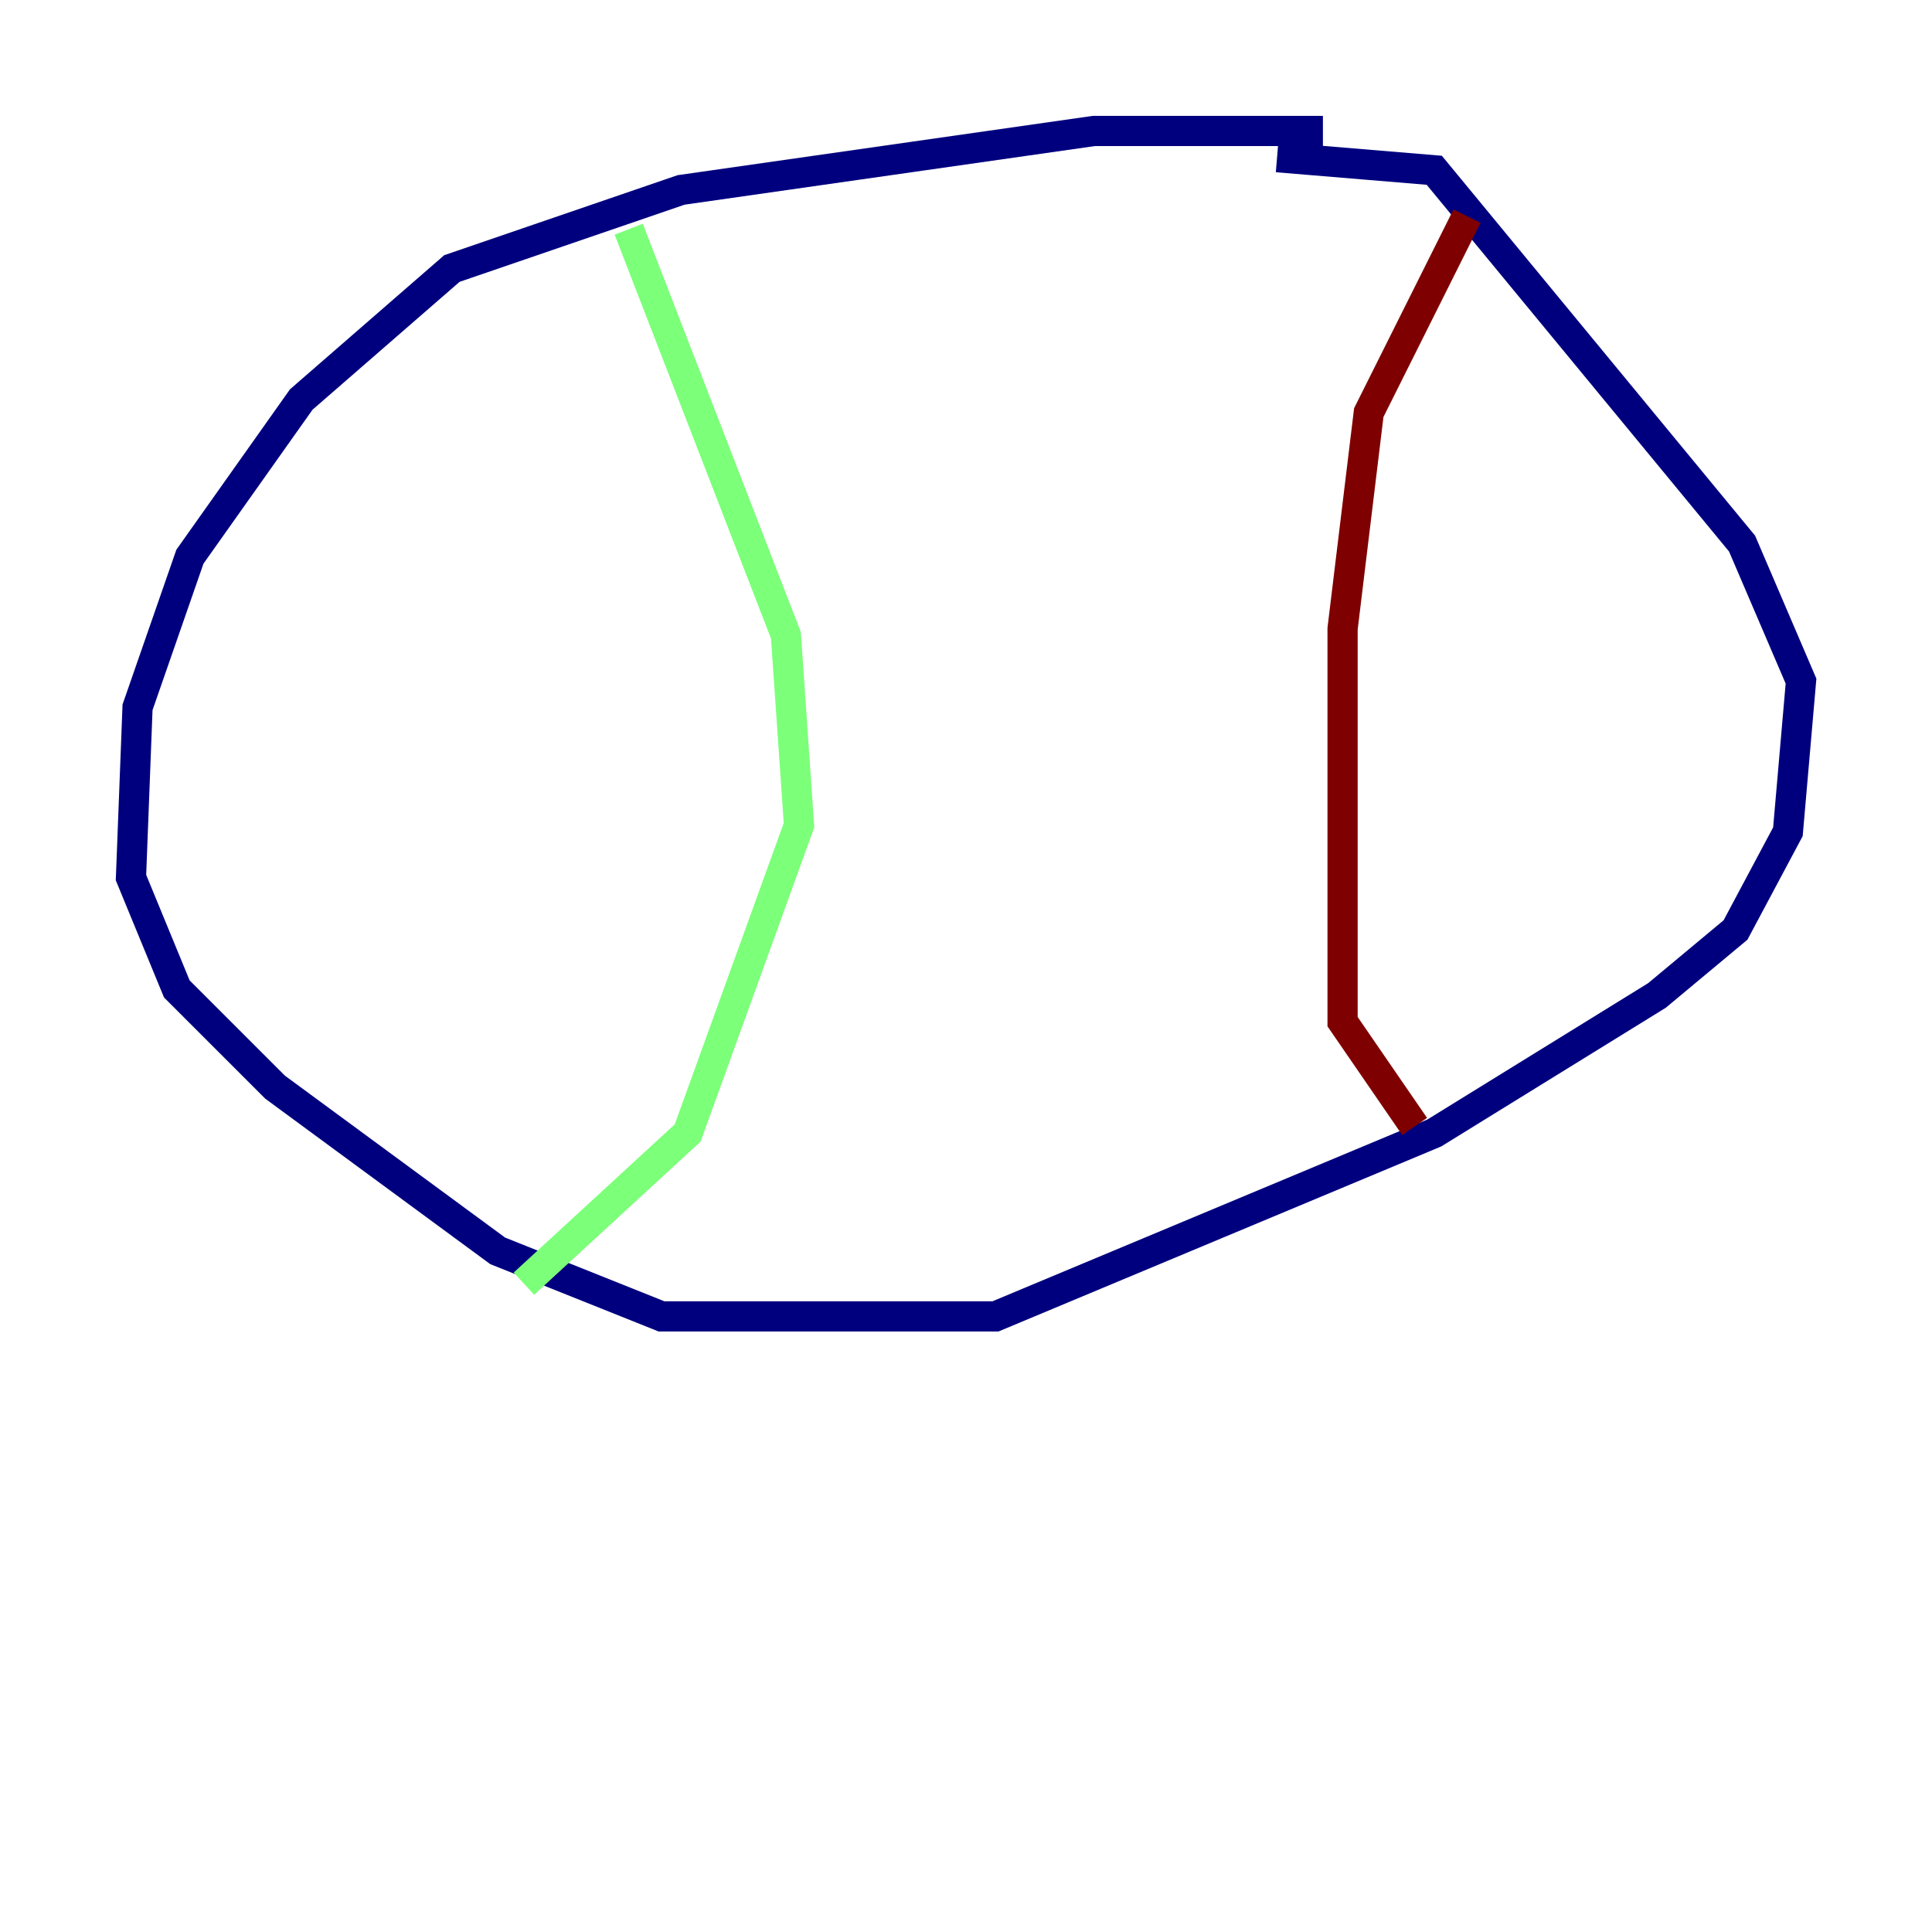 <?xml version="1.0" encoding="utf-8" ?>
<svg baseProfile="tiny" height="128" version="1.2" viewBox="0,0,128,128" width="128" xmlns="http://www.w3.org/2000/svg" xmlns:ev="http://www.w3.org/2001/xml-events" xmlns:xlink="http://www.w3.org/1999/xlink"><defs /><polyline fill="none" points="87.647,8.678 72.461,8.678 45.125,12.583 29.939,17.79 19.959,26.468 12.583,36.881 9.112,46.861 8.678,58.142 11.715,65.519 18.224,72.027 32.976,82.875 43.824,87.214 65.953,87.214 95.024,75.064 109.776,65.953 114.983,61.614 118.454,55.105 119.322,45.125 115.417,36.014 95.024,11.281 84.61,10.414" stroke="#00007f" stroke-width="2" /><polyline fill="none" points="41.654,15.186 52.068,42.088 52.936,54.671 45.559,75.064 34.712,85.044" stroke="#7cff79" stroke-width="2" /><polyline fill="none" points="97.193,14.319 90.685,27.336 88.949,41.654 88.949,67.688 93.722,74.63" stroke="#7f0000" stroke-width="2" /></svg>